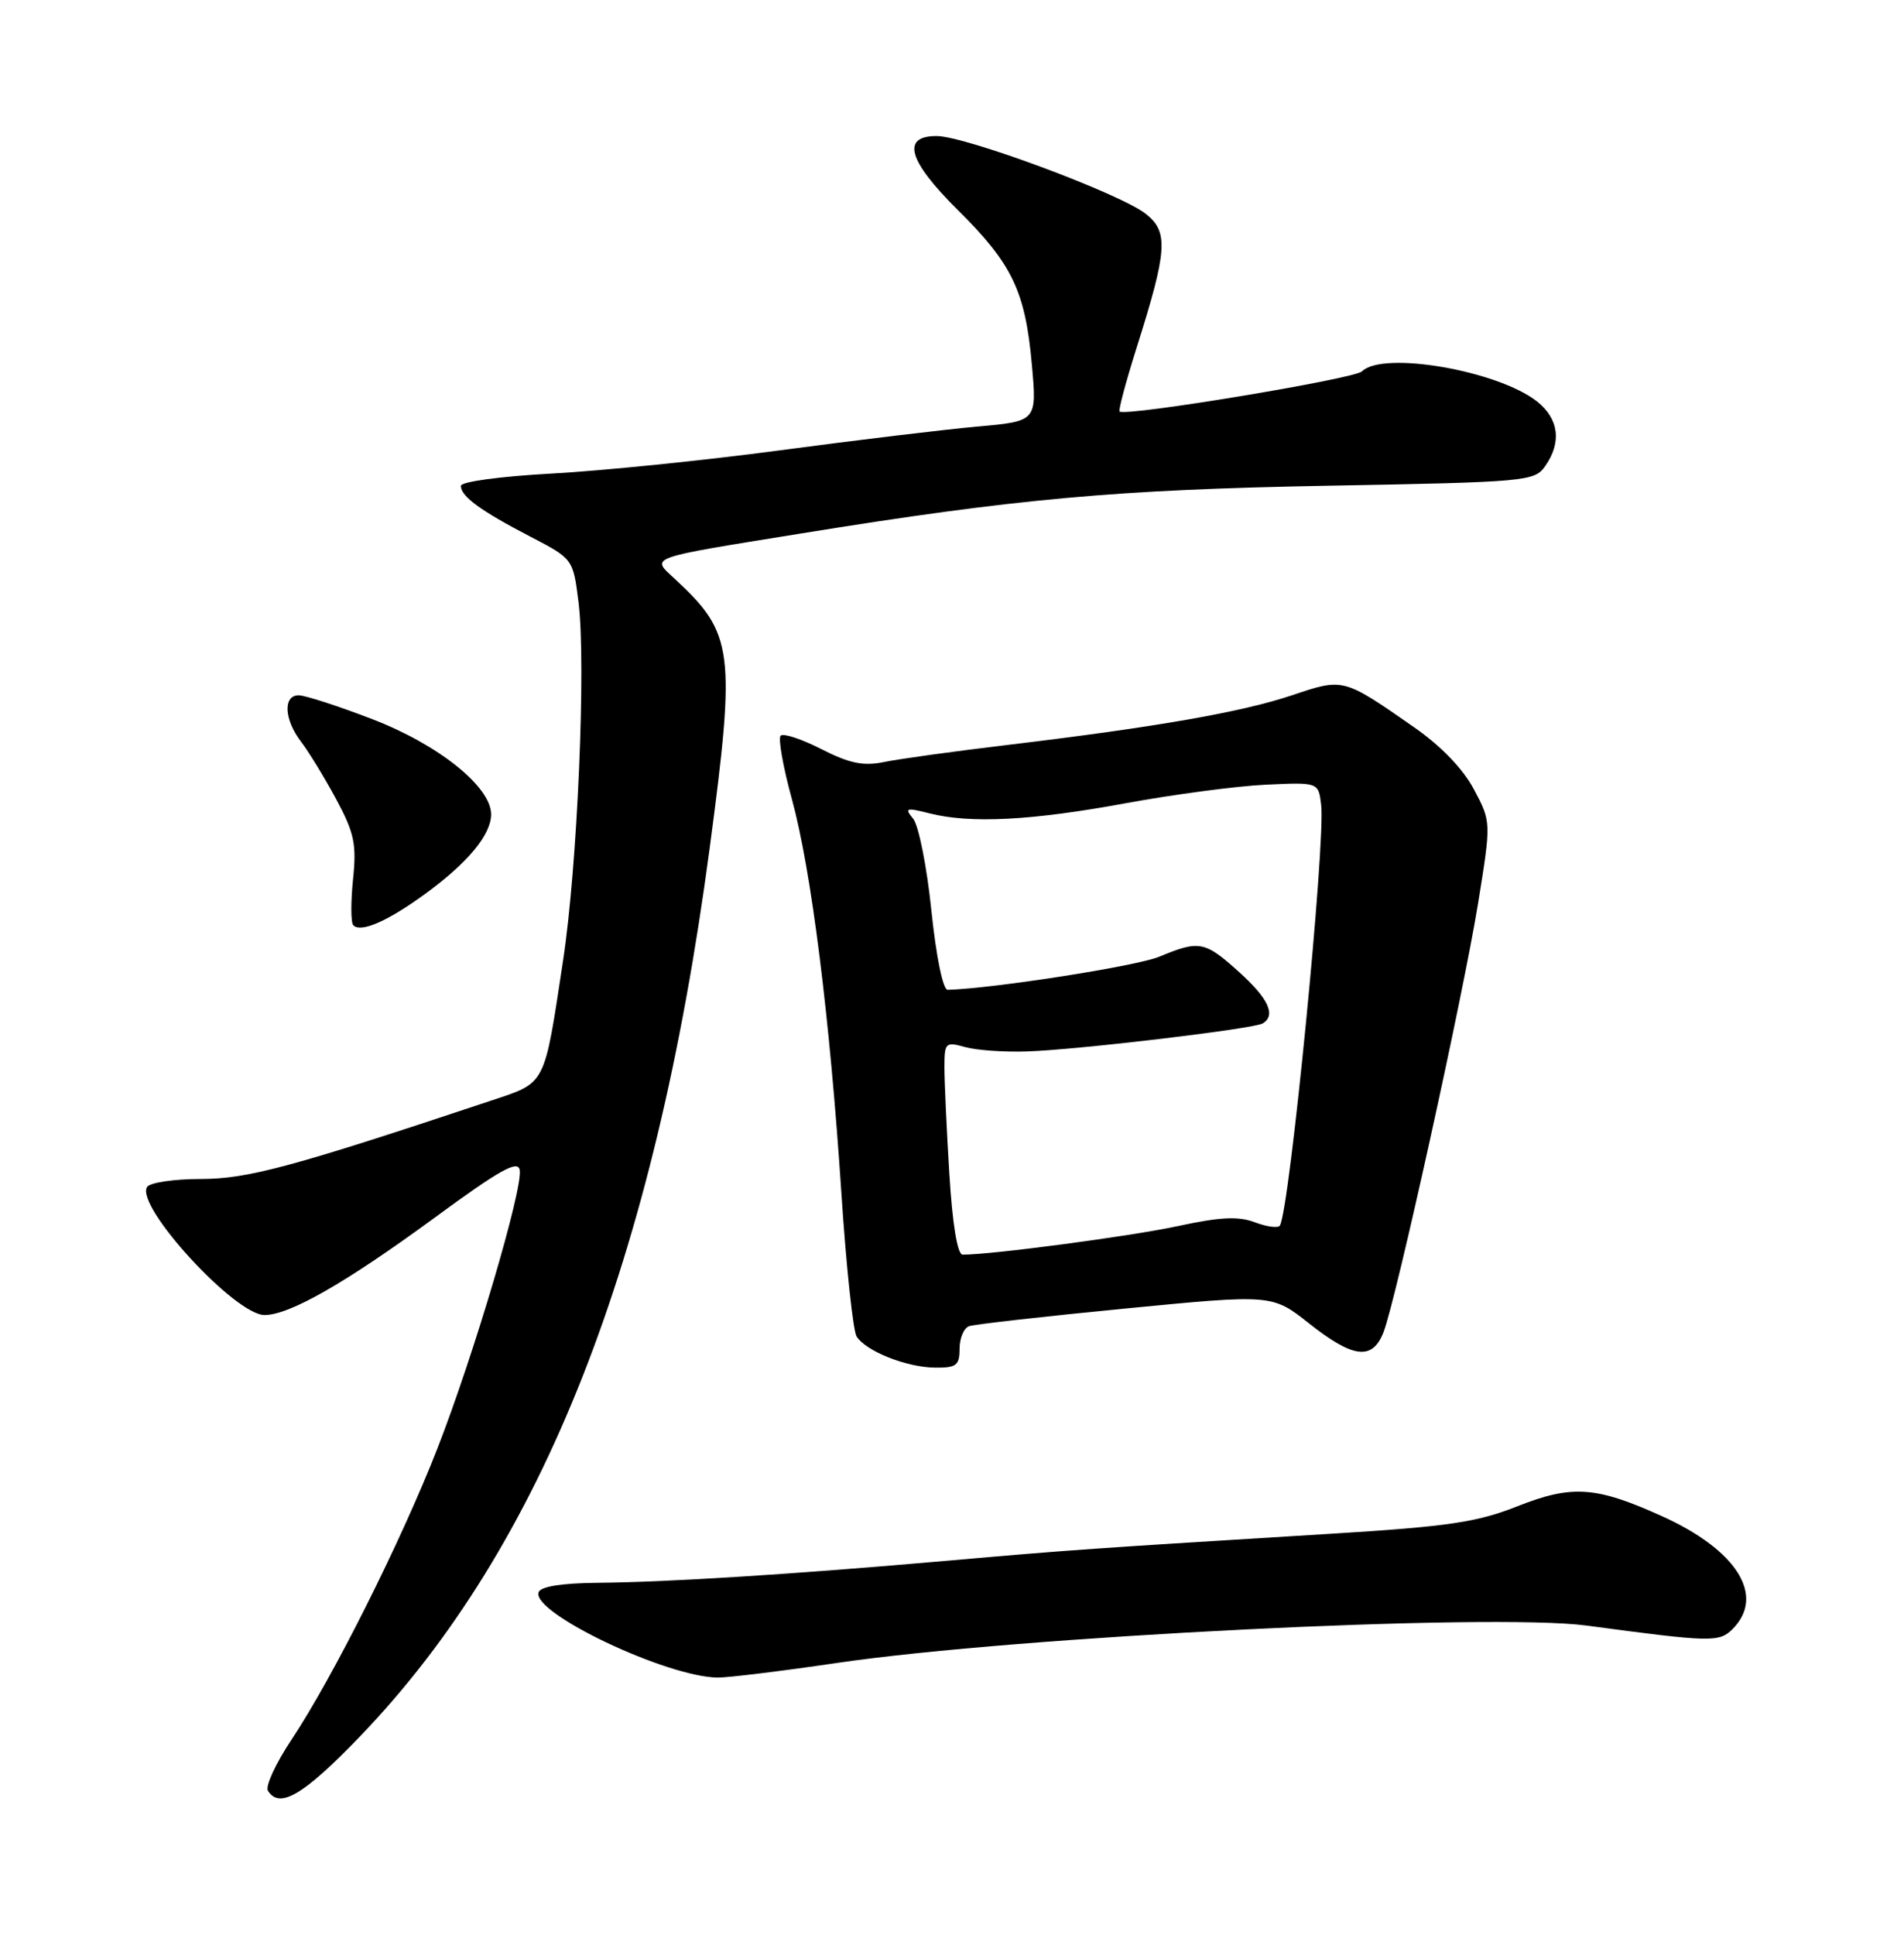 <?xml version="1.0" encoding="UTF-8" standalone="no"?>
<!DOCTYPE svg PUBLIC "-//W3C//DTD SVG 1.1//EN" "http://www.w3.org/Graphics/SVG/1.1/DTD/svg11.dtd" >
<svg xmlns="http://www.w3.org/2000/svg" xmlns:xlink="http://www.w3.org/1999/xlink" version="1.1" viewBox="0 0 252 256">
 <g >
 <path fill="currentColor"
d=" M 47.71 229.69 C 71.85 204.54 86.64 166.95 93.92 112.28 C 97.40 86.14 97.10 83.81 89.38 76.66 C 86.13 73.64 85.32 73.94 106.00 70.59 C 134.50 65.98 147.80 64.78 175.77 64.27 C 202.09 63.79 203.10 63.70 204.52 61.66 C 206.72 58.53 206.32 55.40 203.43 53.12 C 198.21 49.02 183.00 46.40 180.26 49.14 C 179.27 50.13 149.02 55.14 148.18 54.45 C 148.00 54.31 149.01 50.53 150.42 46.06 C 154.52 33.10 154.68 30.68 151.64 28.29 C 148.25 25.62 127.75 18.00 123.96 18.00 C 119.25 18.00 120.19 21.27 126.77 27.79 C 133.95 34.89 135.69 38.51 136.56 48.14 C 137.25 55.74 137.25 55.74 129.38 56.44 C 125.04 56.83 113.30 58.24 103.28 59.58 C 93.25 60.92 79.64 62.30 73.03 62.66 C 66.23 63.03 61.00 63.74 61.00 64.29 C 61.00 65.68 63.60 67.58 70.18 71.00 C 75.85 73.95 75.85 73.95 76.57 79.69 C 77.58 87.81 76.43 114.56 74.53 127.06 C 71.98 143.88 72.34 143.18 64.94 145.65 C 38.64 154.42 32.77 156.00 26.55 156.00 C 23.01 156.00 19.82 156.48 19.46 157.06 C 17.89 159.60 31.11 174.00 35.01 174.00 C 38.32 174.00 45.73 169.76 57.50 161.14 C 66.16 154.78 68.56 153.44 68.79 154.82 C 69.21 157.34 62.69 179.39 57.87 191.71 C 53.10 203.92 44.06 221.95 38.58 230.19 C 36.50 233.31 35.10 236.35 35.46 236.94 C 36.99 239.41 40.19 237.52 47.71 229.69 Z  M 110.82 220.03 C 134.61 216.53 197.41 213.40 210.00 215.09 C 226.48 217.30 227.53 217.33 229.31 215.55 C 233.69 211.17 229.91 205.11 220.00 200.63 C 211.23 196.66 208.07 196.44 200.82 199.31 C 195.49 201.42 191.69 201.98 176.50 202.92 C 144.05 204.91 141.66 205.08 125.50 206.50 C 104.87 208.31 88.40 209.35 79.09 209.43 C 74.29 209.48 71.54 209.92 71.28 210.69 C 70.35 213.41 88.24 221.91 95.00 221.97 C 96.38 221.98 103.49 221.11 110.82 220.03 Z  M 127.00 178.47 C 127.00 177.08 127.56 175.73 128.25 175.48 C 128.94 175.23 138.25 174.18 148.94 173.14 C 168.38 171.25 168.38 171.25 173.28 175.13 C 179.13 179.75 181.65 180.04 183.12 176.25 C 184.77 171.98 193.64 131.76 195.61 119.63 C 197.37 108.76 197.37 108.76 195.08 104.45 C 193.65 101.74 190.71 98.70 187.15 96.22 C 177.77 89.69 177.82 89.70 171.05 91.98 C 164.40 94.22 153.07 96.20 133.50 98.55 C 126.35 99.40 118.92 100.43 117.00 100.83 C 114.28 101.39 112.44 101.02 108.73 99.13 C 106.11 97.79 103.68 96.99 103.32 97.34 C 102.97 97.70 103.64 101.48 104.81 105.74 C 107.39 115.19 109.83 134.60 111.37 158.00 C 112.00 167.62 112.91 176.11 113.38 176.85 C 114.62 178.79 119.97 180.92 123.75 180.96 C 126.57 180.99 127.00 180.67 127.00 178.47 Z  M 56.24 118.30 C 61.91 114.17 65.00 110.45 65.00 107.75 C 65.00 104.10 58.03 98.52 49.28 95.16 C 44.76 93.42 40.38 92.00 39.53 92.00 C 37.44 92.00 37.60 95.21 39.83 98.12 C 40.84 99.43 42.93 102.85 44.48 105.72 C 46.90 110.22 47.21 111.70 46.72 116.39 C 46.42 119.38 46.43 122.10 46.76 122.43 C 47.77 123.44 51.28 121.91 56.24 118.30 Z  M 125.65 155.34 C 125.29 149.48 125.00 143.14 125.00 141.24 C 125.00 137.95 125.13 137.82 127.75 138.55 C 129.26 138.97 132.97 139.23 136.00 139.12 C 142.89 138.88 165.98 136.13 167.14 135.41 C 168.90 134.32 167.89 132.13 164.00 128.62 C 159.46 124.52 158.73 124.38 153.43 126.59 C 150.46 127.83 131.55 130.79 125.43 130.97 C 124.81 130.99 123.91 126.63 123.27 120.46 C 122.67 114.66 121.58 109.20 120.86 108.33 C 119.68 106.91 119.90 106.83 123.02 107.62 C 128.46 109.00 136.51 108.58 149.00 106.28 C 155.32 105.12 163.65 104.01 167.50 103.83 C 174.50 103.50 174.50 103.50 174.86 106.50 C 175.46 111.50 170.69 160.06 169.40 162.16 C 169.17 162.53 167.69 162.33 166.11 161.74 C 163.91 160.90 161.49 161.02 155.86 162.24 C 149.65 163.58 131.05 166.04 127.40 166.01 C 126.72 166.00 126.06 162.01 125.65 155.34 Z "/>
</g>
</svg>